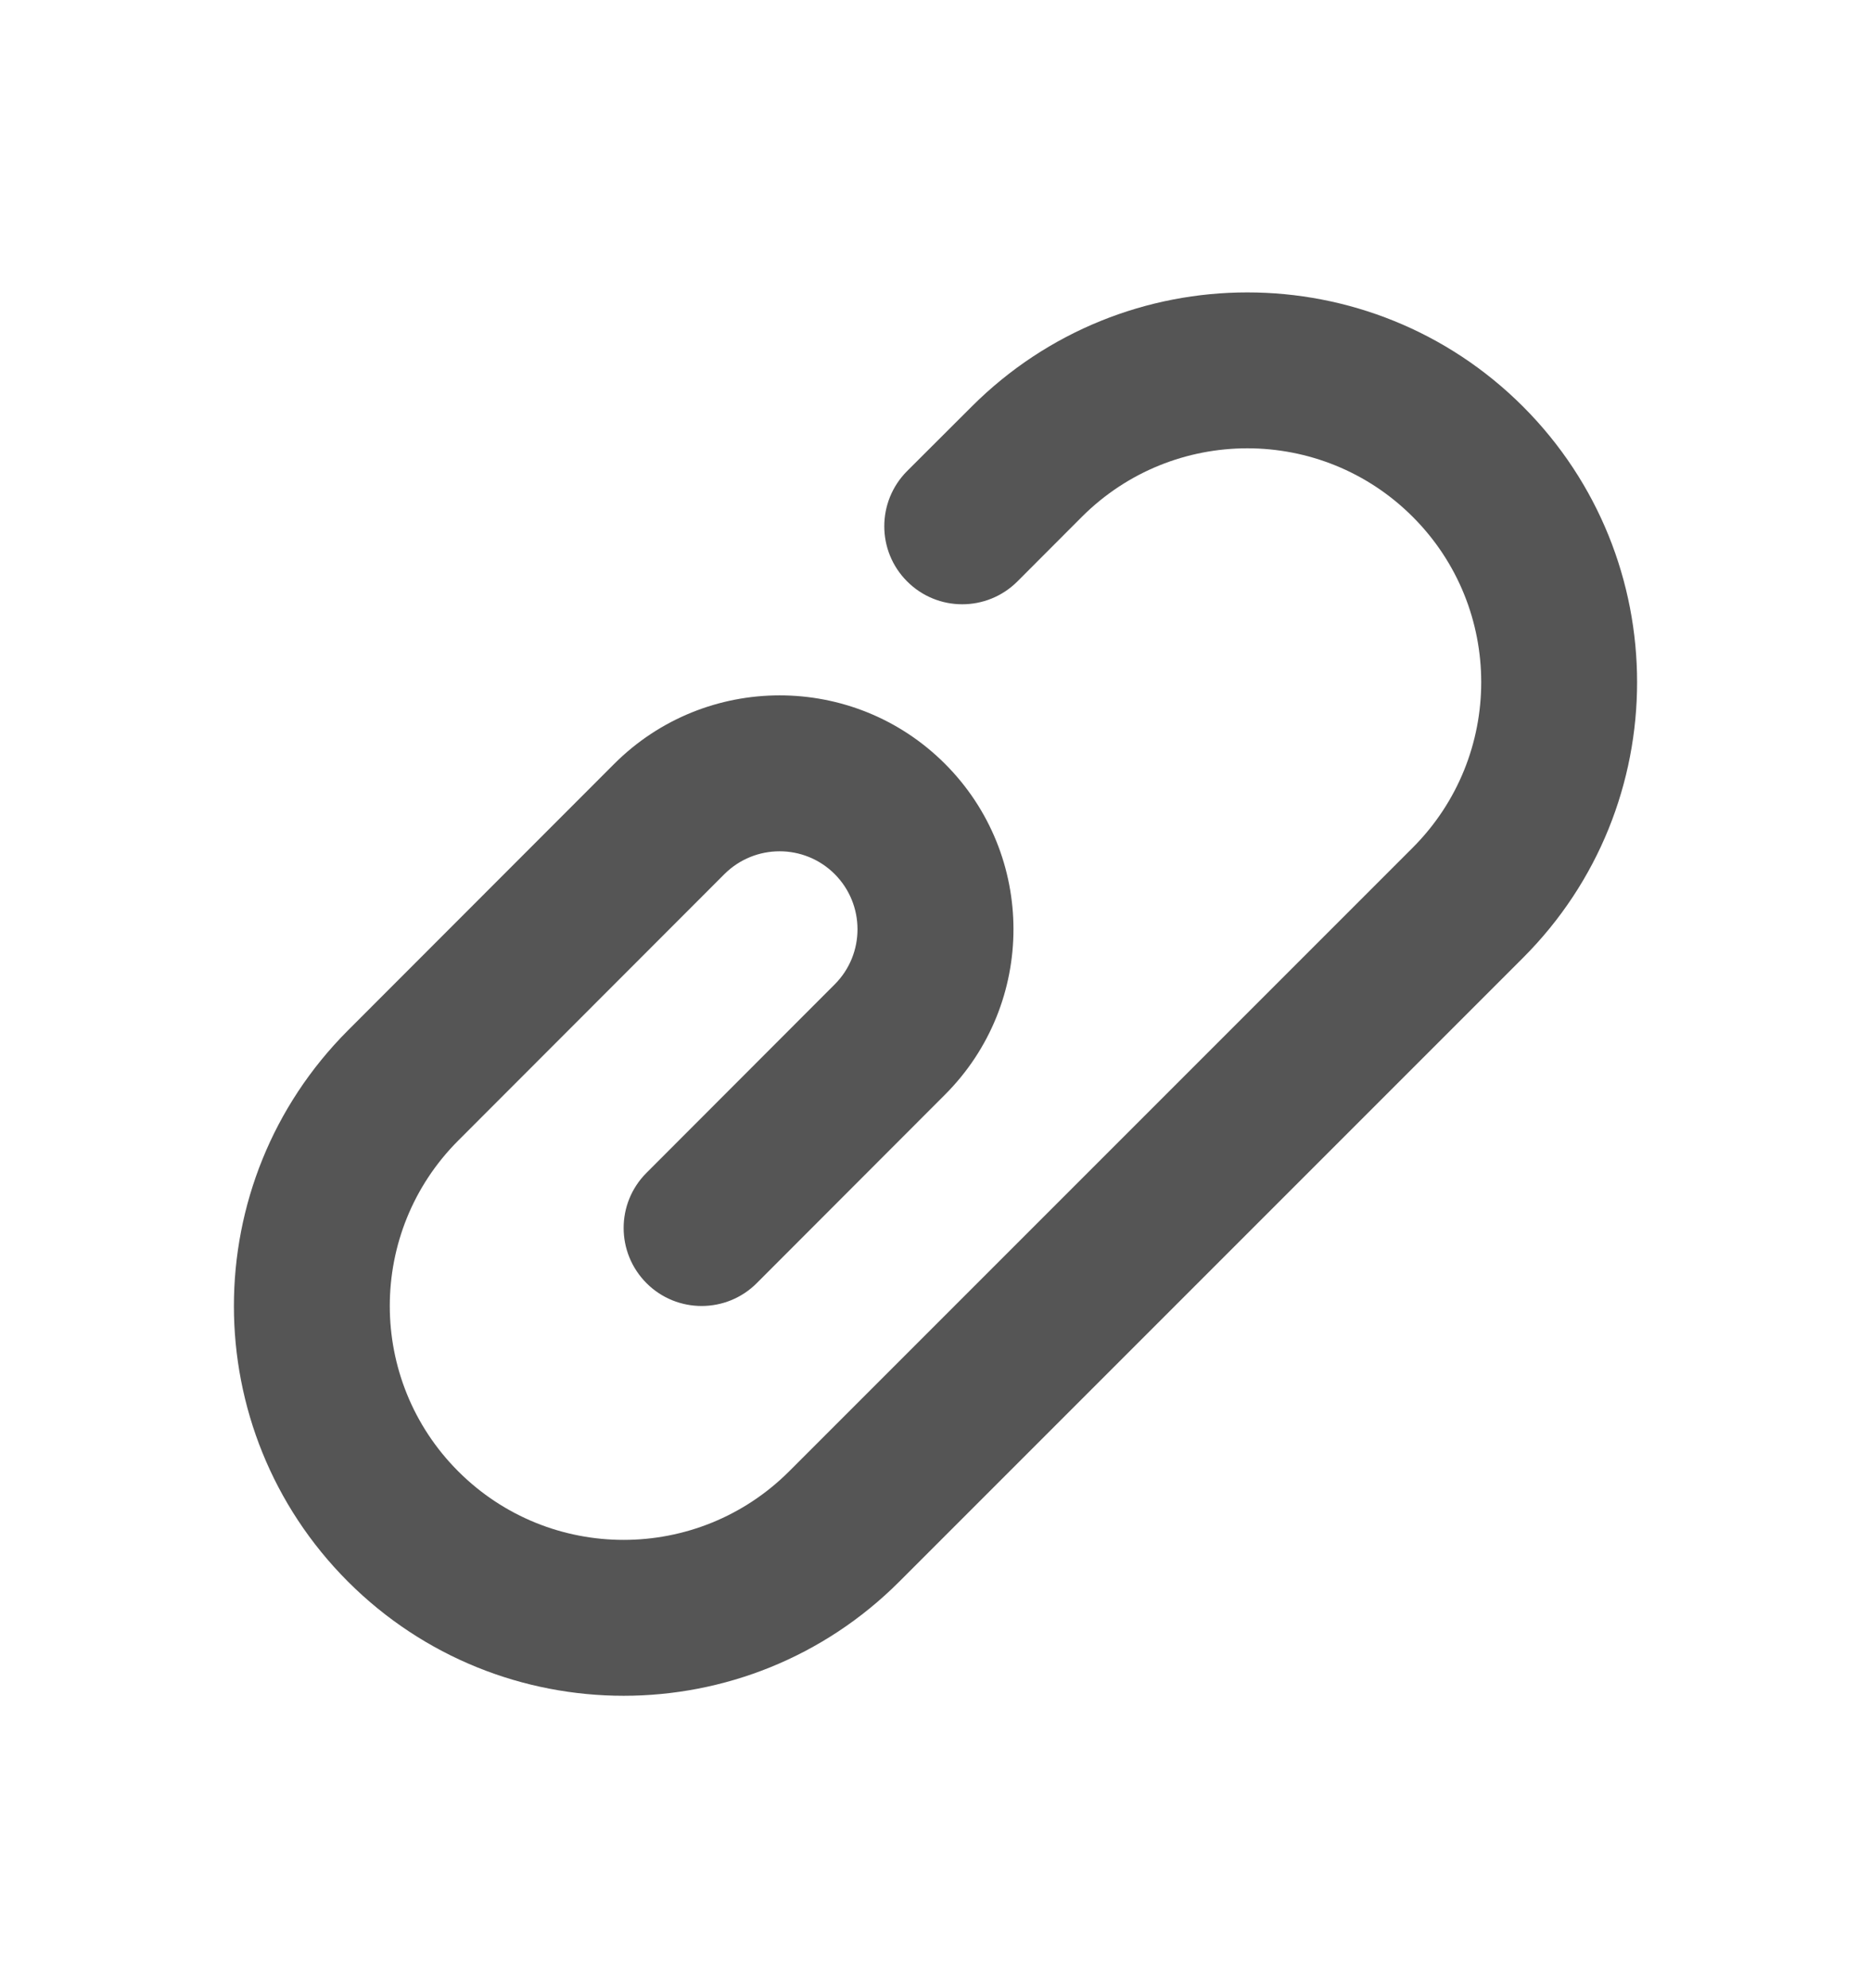 <svg width="16" height="17" viewBox="0 0 16 17" fill="none" xmlns="http://www.w3.org/2000/svg">
<path fill-rule="evenodd" clip-rule="evenodd" d="M8.31 3.476C9.612 2.175 11.722 2.175 13.024 3.476C14.325 4.778 14.325 6.889 13.024 8.19L7.69 13.524C6.389 14.825 4.278 14.825 2.976 13.524C1.675 12.222 1.675 10.112 2.976 8.81C2.976 8.81 2.976 8.81 2.976 8.81L5.252 6.532C6.033 5.751 7.3 5.75 8.081 6.531C8.862 7.312 8.862 8.579 8.081 9.36L6.472 10.971C6.212 11.232 5.789 11.232 5.529 10.972C5.268 10.711 5.268 10.289 5.528 10.029L7.138 8.417C7.398 8.157 7.398 7.735 7.138 7.474C6.878 7.214 6.456 7.214 6.195 7.474L3.919 9.752C3.138 10.533 3.138 11.8 3.919 12.581C4.7 13.362 5.966 13.362 6.748 12.581L12.081 7.248C12.862 6.466 12.862 5.2 12.081 4.419C11.3 3.638 10.034 3.638 9.252 4.419L8.7 4.972C8.439 5.232 8.017 5.232 7.757 4.971C7.497 4.711 7.497 4.289 7.757 4.028L8.31 3.476C8.31 3.476 8.31 3.476 8.31 3.476Z" fill="#555555"/>
</svg>
